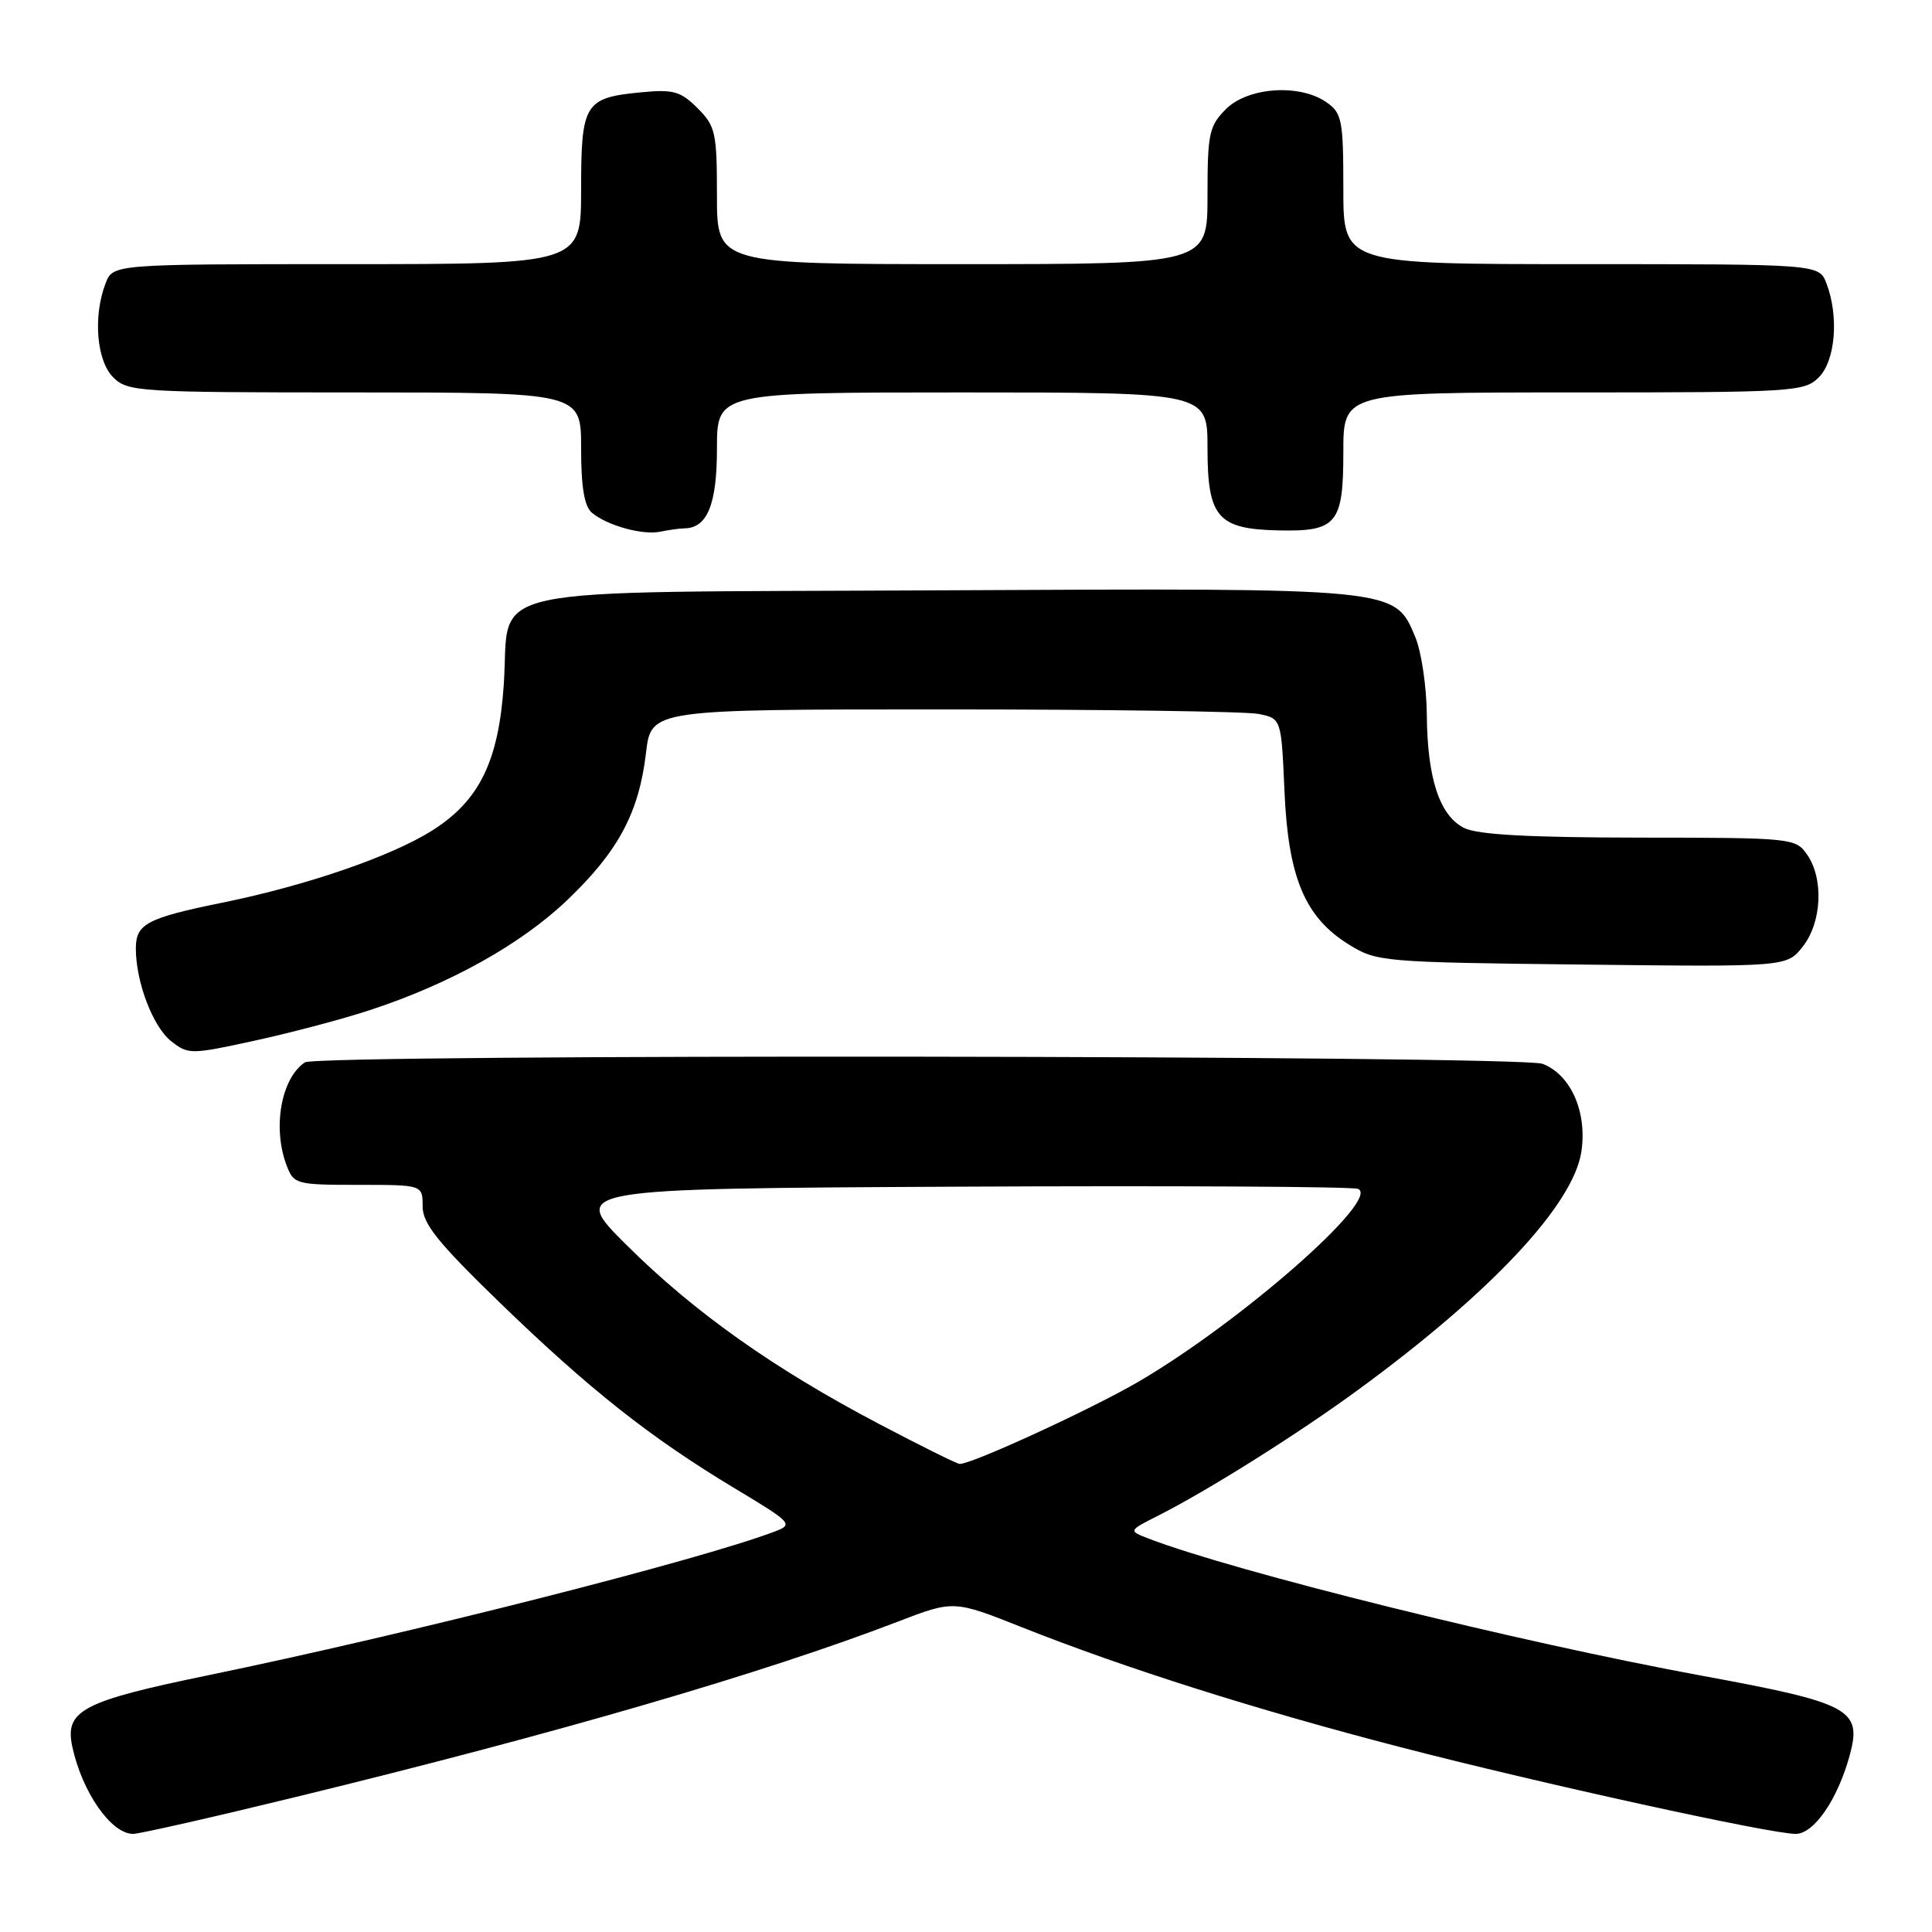 <?xml version="1.0" encoding="UTF-8" standalone="no"?>
<!DOCTYPE svg PUBLIC "-//W3C//DTD SVG 1.1//EN" "http://www.w3.org/Graphics/SVG/1.1/DTD/svg11.dtd" >
<svg xmlns="http://www.w3.org/2000/svg" xmlns:xlink="http://www.w3.org/1999/xlink" version="1.1" viewBox="0 0 256 256">
 <g >
 <path fill="currentColor"
d=" M 39.32 238.08 C 73.84 229.67 101.30 221.67 118.93 214.89 C 126.37 212.03 126.37 212.03 135.43 215.63 C 149.03 221.03 166.52 226.57 185.50 231.49 C 204.00 236.29 234.59 243.00 237.94 243.00 C 240.36 243.00 243.49 238.45 245.09 232.61 C 246.76 226.50 245.23 225.67 225.50 222.04 C 201.25 217.58 163.46 208.21 152.20 203.87 C 149.50 202.83 149.50 202.83 153.50 200.81 C 160.09 197.48 172.02 189.98 180.00 184.13 C 197.59 171.26 208.48 159.63 209.54 152.60 C 210.33 147.34 208.13 142.38 204.39 140.96 C 201.42 139.83 42.08 139.64 40.40 140.77 C 37.25 142.87 36.08 149.45 37.98 154.43 C 38.92 156.91 39.24 157.00 47.48 157.00 C 56.00 157.00 56.00 157.00 56.00 159.85 C 56.00 162.14 57.98 164.61 66.25 172.63 C 78.07 184.08 86.20 190.51 97.35 197.21 C 104.96 201.78 105.15 201.99 102.67 202.93 C 92.78 206.70 53.97 216.54 27.54 221.99 C 10.90 225.42 8.55 226.65 9.58 231.44 C 10.88 237.48 14.73 243.00 17.64 243.00 C 18.46 243.00 28.22 240.79 39.32 238.08 Z  M 49.00 133.85 C 59.64 130.36 69.00 125.14 75.16 119.27 C 81.93 112.81 84.67 107.68 85.60 99.75 C 86.28 94.00 86.28 94.00 125.01 94.00 C 146.32 94.00 165.11 94.27 166.76 94.60 C 169.78 95.21 169.78 95.21 170.20 104.85 C 170.70 116.29 172.90 121.53 178.72 125.15 C 182.41 127.44 183.15 127.51 209.63 127.81 C 236.76 128.12 236.76 128.12 238.88 125.42 C 241.41 122.21 241.67 116.41 239.44 113.22 C 237.92 111.05 237.44 111.00 217.19 110.99 C 202.55 110.97 195.77 110.60 194.00 109.71 C 190.75 108.07 189.13 103.14 189.06 94.72 C 189.03 90.99 188.34 86.36 187.54 84.43 C 184.79 77.86 185.38 77.92 124.88 78.22 C 61.81 78.55 67.68 77.28 66.75 90.76 C 66.06 100.89 63.51 106.09 57.31 110.02 C 51.89 113.46 40.65 117.33 29.50 119.60 C 19.48 121.64 18.00 122.42 18.00 125.67 C 18.00 130.13 20.26 136.06 22.69 137.97 C 24.94 139.74 25.28 139.74 33.76 137.89 C 38.57 136.84 45.42 135.03 49.00 133.85 Z  M 90.68 70.01 C 93.72 69.98 95.00 66.84 95.00 59.43 C 95.00 52.00 95.00 52.00 127.50 52.00 C 160.00 52.00 160.00 52.00 160.00 59.35 C 160.00 68.53 161.33 70.09 169.31 70.28 C 177.14 70.46 178.00 69.44 178.00 59.88 C 178.00 52.00 178.00 52.00 208.50 52.00 C 237.67 52.00 239.09 51.91 241.00 50.00 C 243.20 47.80 243.69 41.94 242.02 37.57 C 241.05 35.00 241.05 35.00 209.52 35.00 C 178.00 35.00 178.00 35.00 178.00 25.06 C 178.00 15.92 177.82 14.99 175.78 13.56 C 172.23 11.07 165.37 11.54 162.45 14.45 C 160.21 16.70 160.00 17.68 160.00 25.95 C 160.00 35.00 160.00 35.00 127.50 35.00 C 95.00 35.00 95.00 35.00 95.00 25.95 C 95.00 17.57 94.81 16.72 92.43 14.33 C 90.18 12.09 89.22 11.82 84.96 12.23 C 77.46 12.95 77.00 13.69 77.00 25.12 C 77.00 35.00 77.00 35.00 45.98 35.00 C 14.95 35.00 14.95 35.00 13.98 37.57 C 12.31 41.94 12.80 47.80 15.00 50.00 C 16.91 51.91 18.33 52.00 47.00 52.00 C 77.00 52.00 77.00 52.00 77.00 59.38 C 77.00 64.57 77.43 67.11 78.44 67.95 C 80.49 69.65 85.16 70.94 87.50 70.45 C 88.60 70.22 90.03 70.02 90.68 70.01 Z  M 116.40 188.64 C 102.48 181.32 91.95 173.85 83.05 165.00 C 75.50 157.50 75.50 157.50 127.00 157.24 C 155.32 157.10 179.14 157.23 179.93 157.53 C 183.11 158.75 164.46 175.14 150.86 183.08 C 144.65 186.71 128.73 194.03 127.16 193.98 C 126.80 193.97 121.95 191.56 116.40 188.64 Z "/>
</g>
</svg>